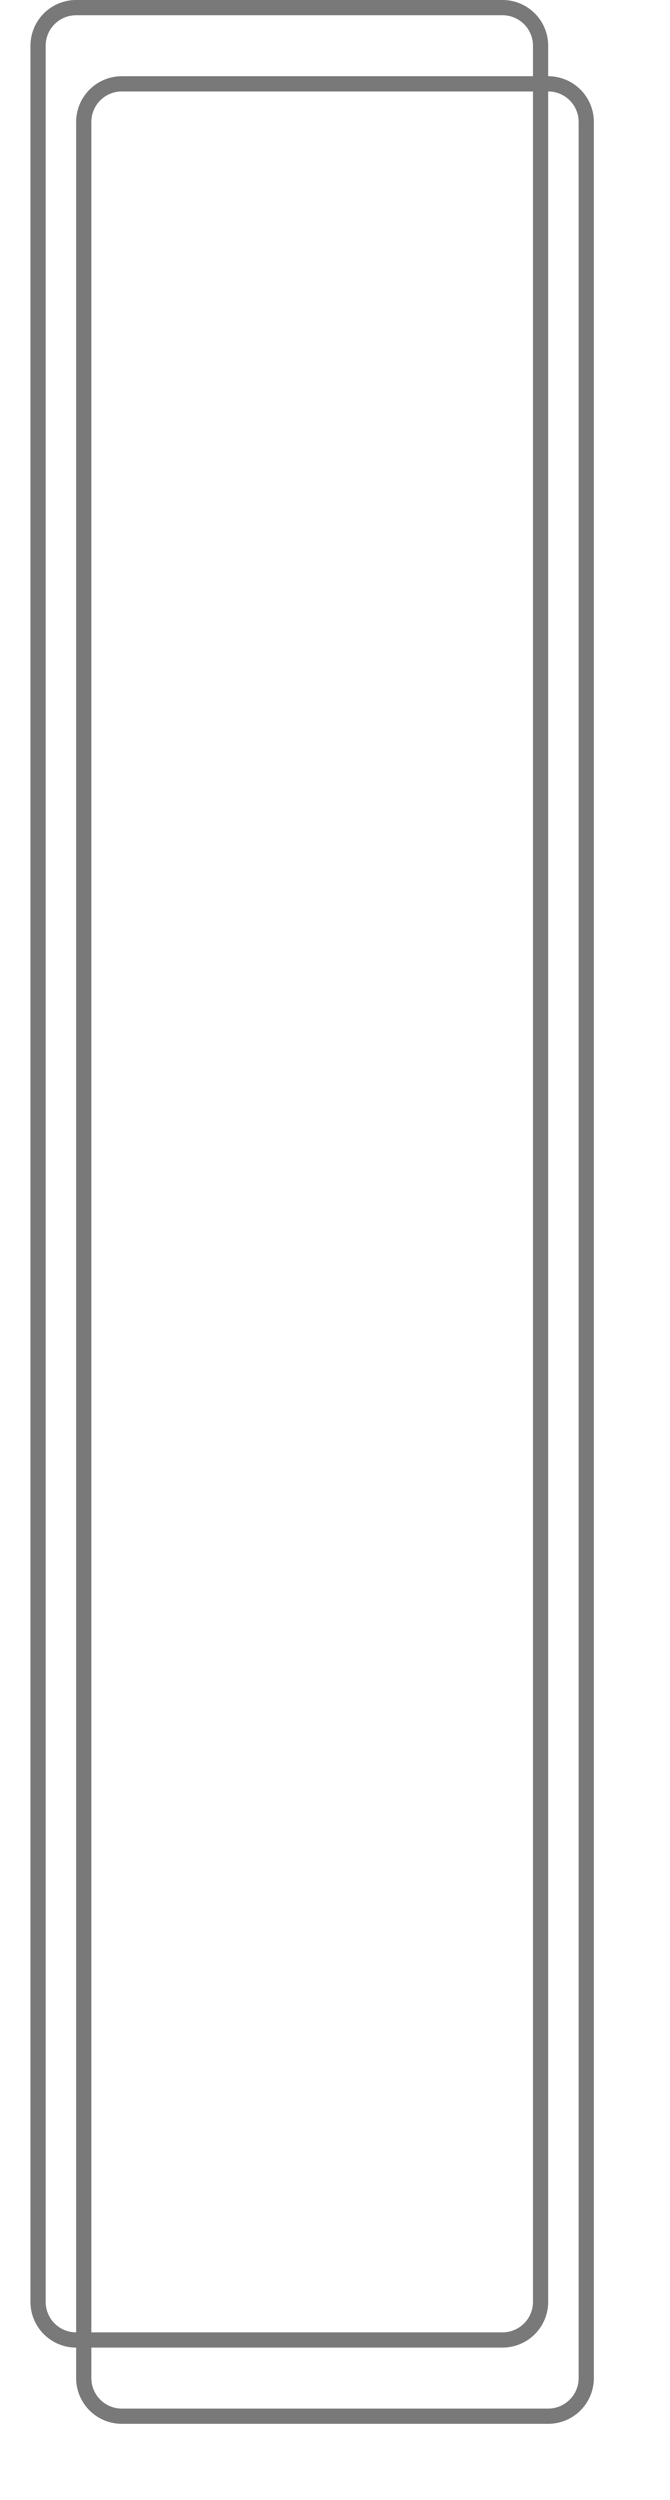 ﻿<?xml version="1.0" encoding="utf-8"?>
<svg version="1.1" xmlns:xlink="http://www.w3.org/1999/xlink" width="44px" height="164px" xmlns="http://www.w3.org/2000/svg">
  <defs>
    <filter x="1284px" y="447px" width="44px" height="164px" filterUnits="userSpaceOnUse" id="filter77">
      <feOffset dx="3" dy="5" in="SourceAlpha" result="shadowOffsetInner" />
      <feGaussianBlur stdDeviation="2.5" in="shadowOffsetInner" result="shadowGaussian" />
      <feComposite in2="shadowGaussian" operator="atop" in="SourceAlpha" result="shadowComposite" />
      <feColorMatrix type="matrix" values="0 0 0 0 0  0 0 0 0 0  0 0 0 0 0  0 0 0 0.349 0  " in="shadowComposite" />
    </filter>
    <g id="widget78">
      <path d="M 1286.5 450  A 2.5 2.5 0 0 1 1289 447.5 L 1317 447.5  A 2.5 2.5 0 0 1 1319.5 450 L 1319.5 598  A 2.5 2.5 0 0 1 1317 600.5 L 1289 600.5  A 2.5 2.5 0 0 1 1286.5 598 L 1286.5 450  Z " fill-rule="nonzero" fill="#ffffff" stroke="none" fill-opacity="0" />
      <path d="M 1286.5 450  A 2.5 2.5 0 0 1 1289 447.5 L 1317 447.5  A 2.5 2.5 0 0 1 1319.5 450 L 1319.5 598  A 2.5 2.5 0 0 1 1317 600.5 L 1289 600.5  A 2.5 2.5 0 0 1 1286.5 598 L 1286.5 450  Z " stroke-width="1" stroke="#797979" fill="none" />
    </g>
  </defs>
  <g transform="matrix(1 0 0 1 -1284 -447 )">
    <use xlink:href="#widget78" filter="url(#filter77)" />
    <use xlink:href="#widget78" />
  </g>
</svg>